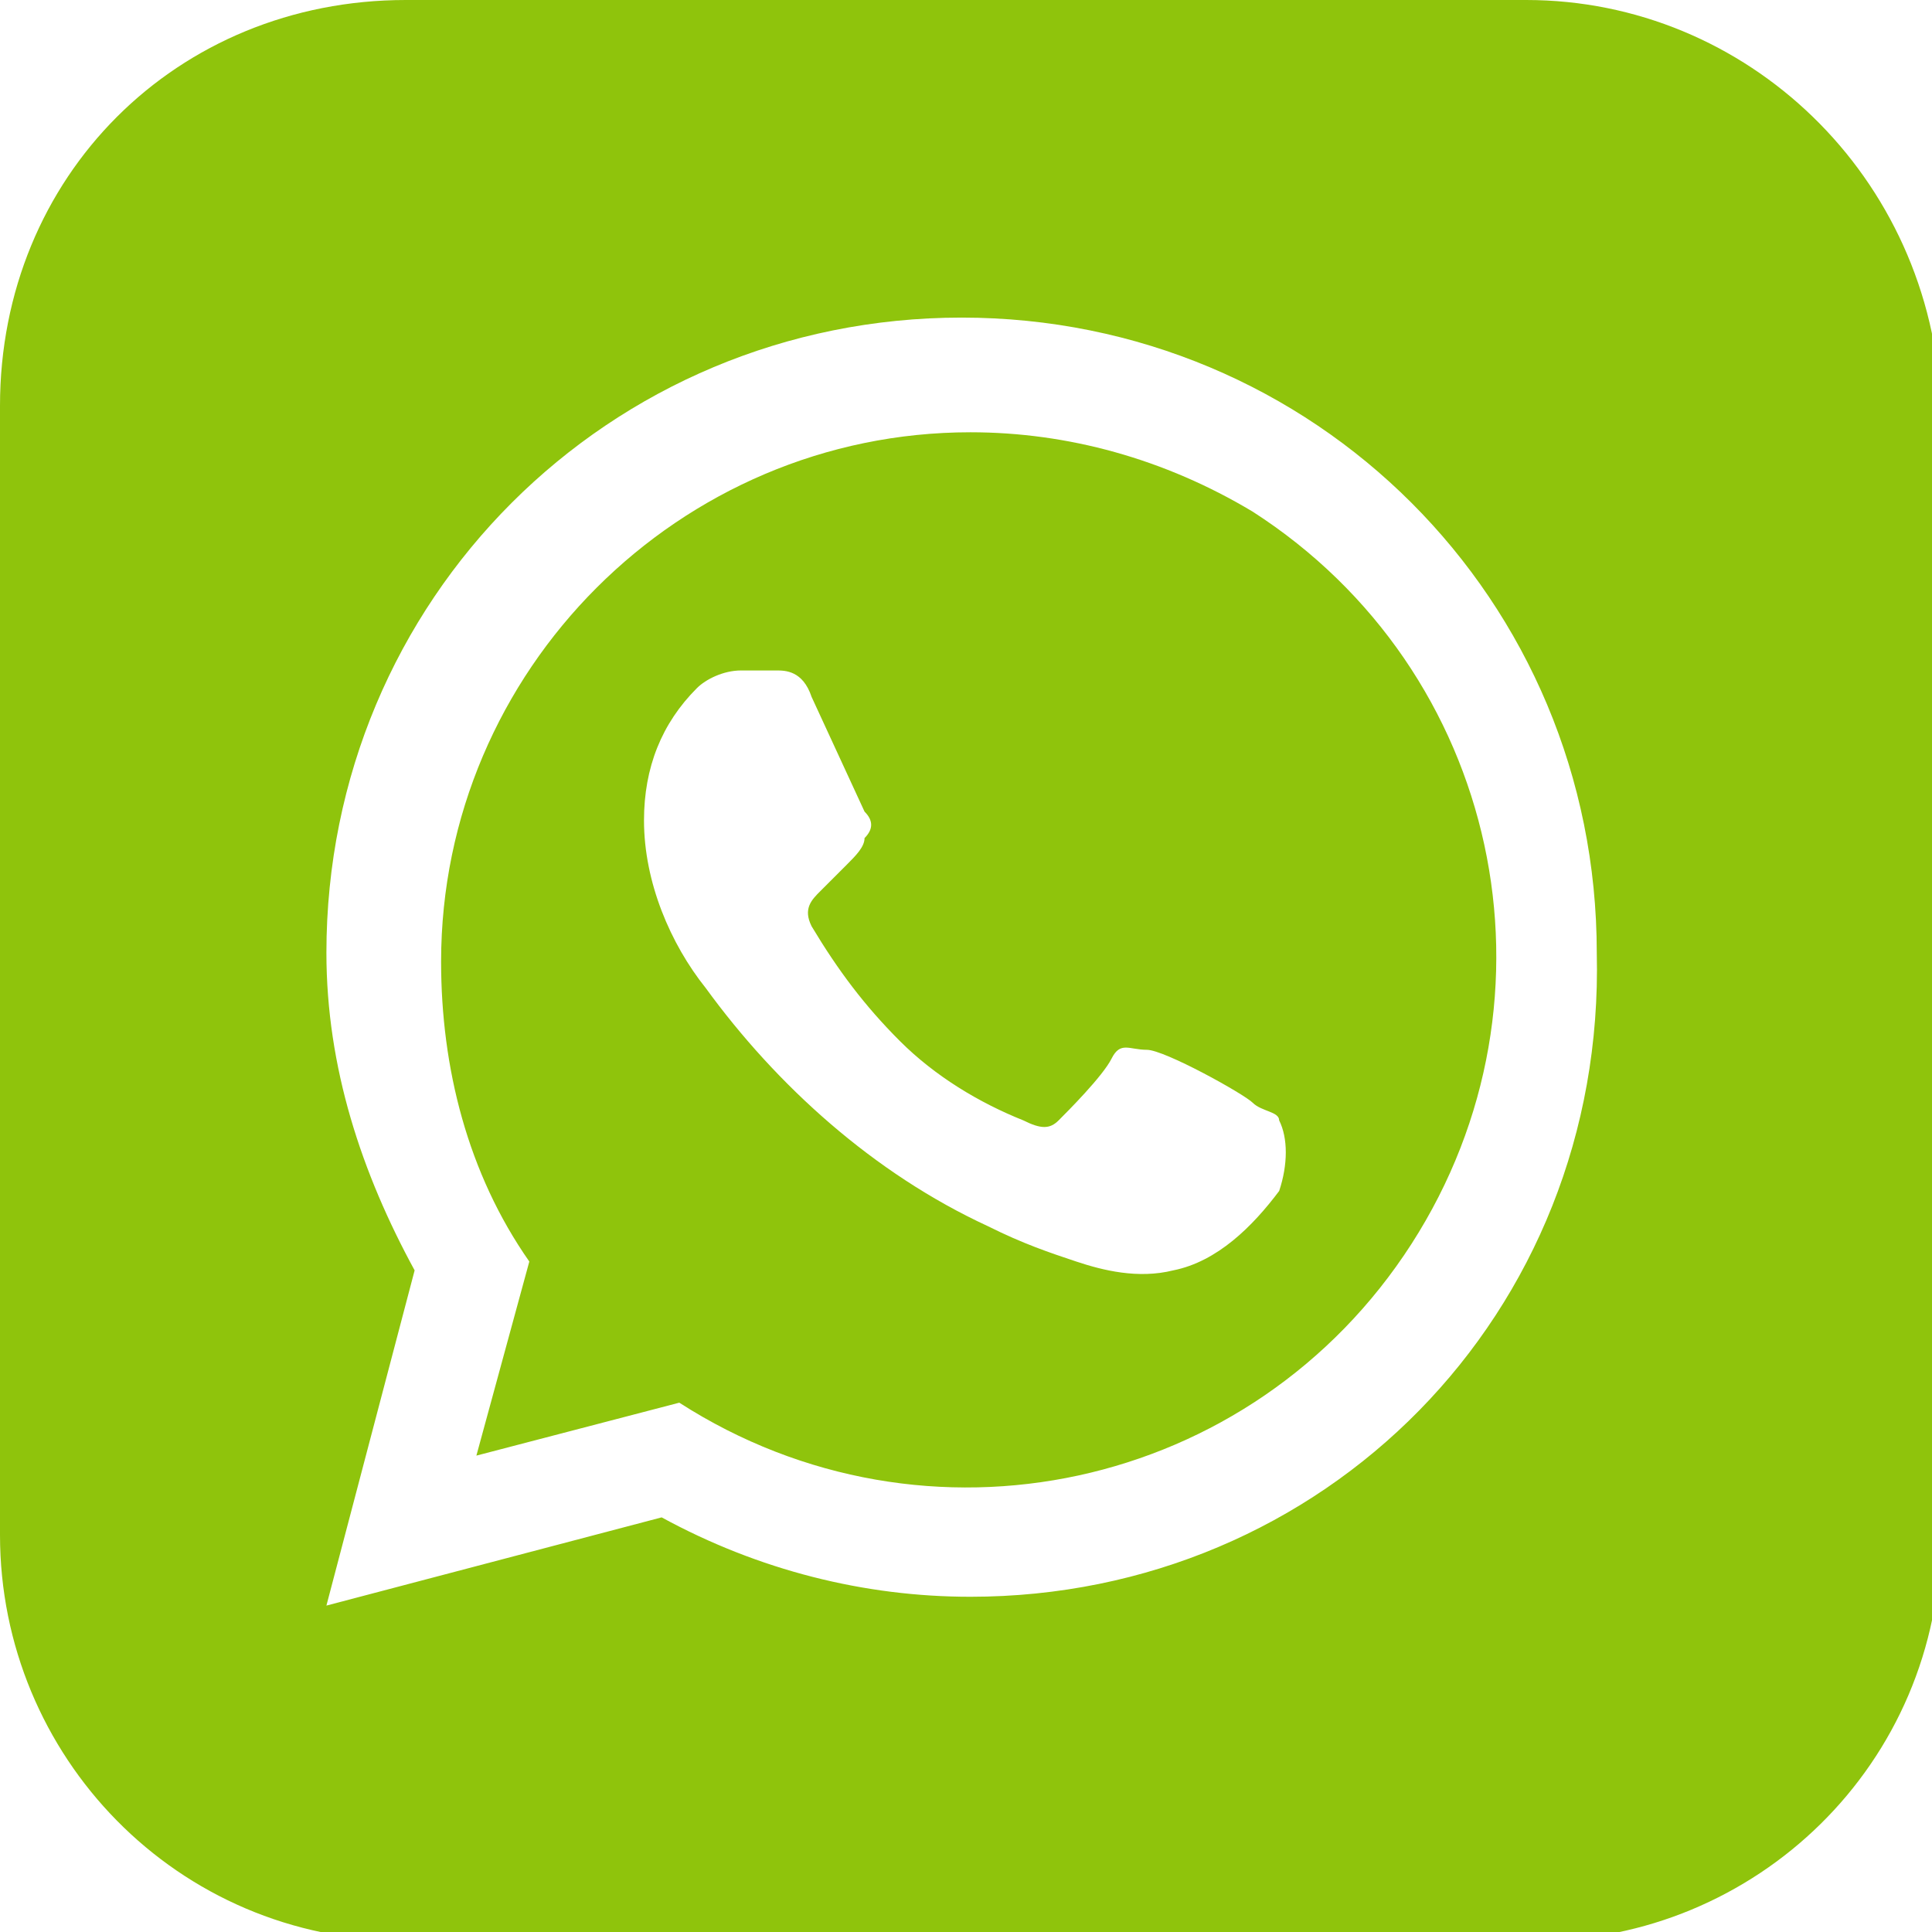 <?xml version="1.0" encoding="utf-8"?>
<!-- Generator: Adobe Illustrator 22.1.0, SVG Export Plug-In . SVG Version: 6.00 Build 0)  -->
<svg version="1.1" id="Capa_1" xmlns="http://www.w3.org/2000/svg" xmlns:xlink="http://www.w3.org/1999/xlink" x="0px" y="0px"
	 viewBox="0 0 21.9 21.9" style="enable-background:new 0 0 21.9 21.9;" xml:space="preserve">
<style type="text/css">
	.st0{fill:#8FC40C;}
</style>
<title>btn_whats</title>
<g id="Capa_2_1_">
	<g id="Capa_1-2">
		<path class="st0" d="M11,4.9c-3.3,0-6,2.7-6,6c0,1.2,0.3,2.4,1,3.4l-0.6,2.2l2.3-0.6c2.8,1.8,6.5,1,8.3-1.8s1-6.5-1.8-8.3
			C13.2,5.2,12.1,4.9,11,4.9z M14.5,13.5c-0.3,0.4-0.7,0.8-1.2,0.9c-0.4,0.1-0.8,0-1.1-0.1c-0.3-0.1-0.6-0.2-1-0.4
			c-1.3-0.6-2.4-1.6-3.2-2.7c-0.4-0.5-0.7-1.2-0.7-1.9c0-0.6,0.2-1.1,0.6-1.5c0.1-0.1,0.3-0.2,0.5-0.2h0.4c0.1,0,0.3,0,0.4,0.3
			l0.6,1.3c0.1,0.1,0.1,0.2,0,0.3c0,0.1-0.1,0.2-0.2,0.3l-0.3,0.3c-0.1,0.1-0.2,0.2-0.1,0.4c0.3,0.5,0.6,0.9,1,1.3
			c0.4,0.4,0.9,0.7,1.4,0.9c0.2,0.1,0.3,0.1,0.4,0s0.5-0.5,0.6-0.7s0.2-0.1,0.4-0.1s1.1,0.5,1.2,0.6s0.3,0.1,0.3,0.2
			C14.6,12.9,14.6,13.2,14.5,13.5L14.5,13.5z M17.3,0H4.6C2,0,0,2,0,4.6v12.8c0,2.5,2,4.6,4.6,4.6h12.8c2.5,0,4.6-2,4.6-4.6V4.6
			C21.9,2,19.8,0,17.3,0z M11,18.1c-1.2,0-2.4-0.3-3.5-0.9l-3.8,1l1-3.8c-0.6-1.1-1-2.3-1-3.6c0-4,3.2-7.2,7.2-7.2s7.2,3.2,7.2,7.2
			C18.2,14.9,15,18.1,11,18.1z"/>
	</g>
</g>
</svg>
